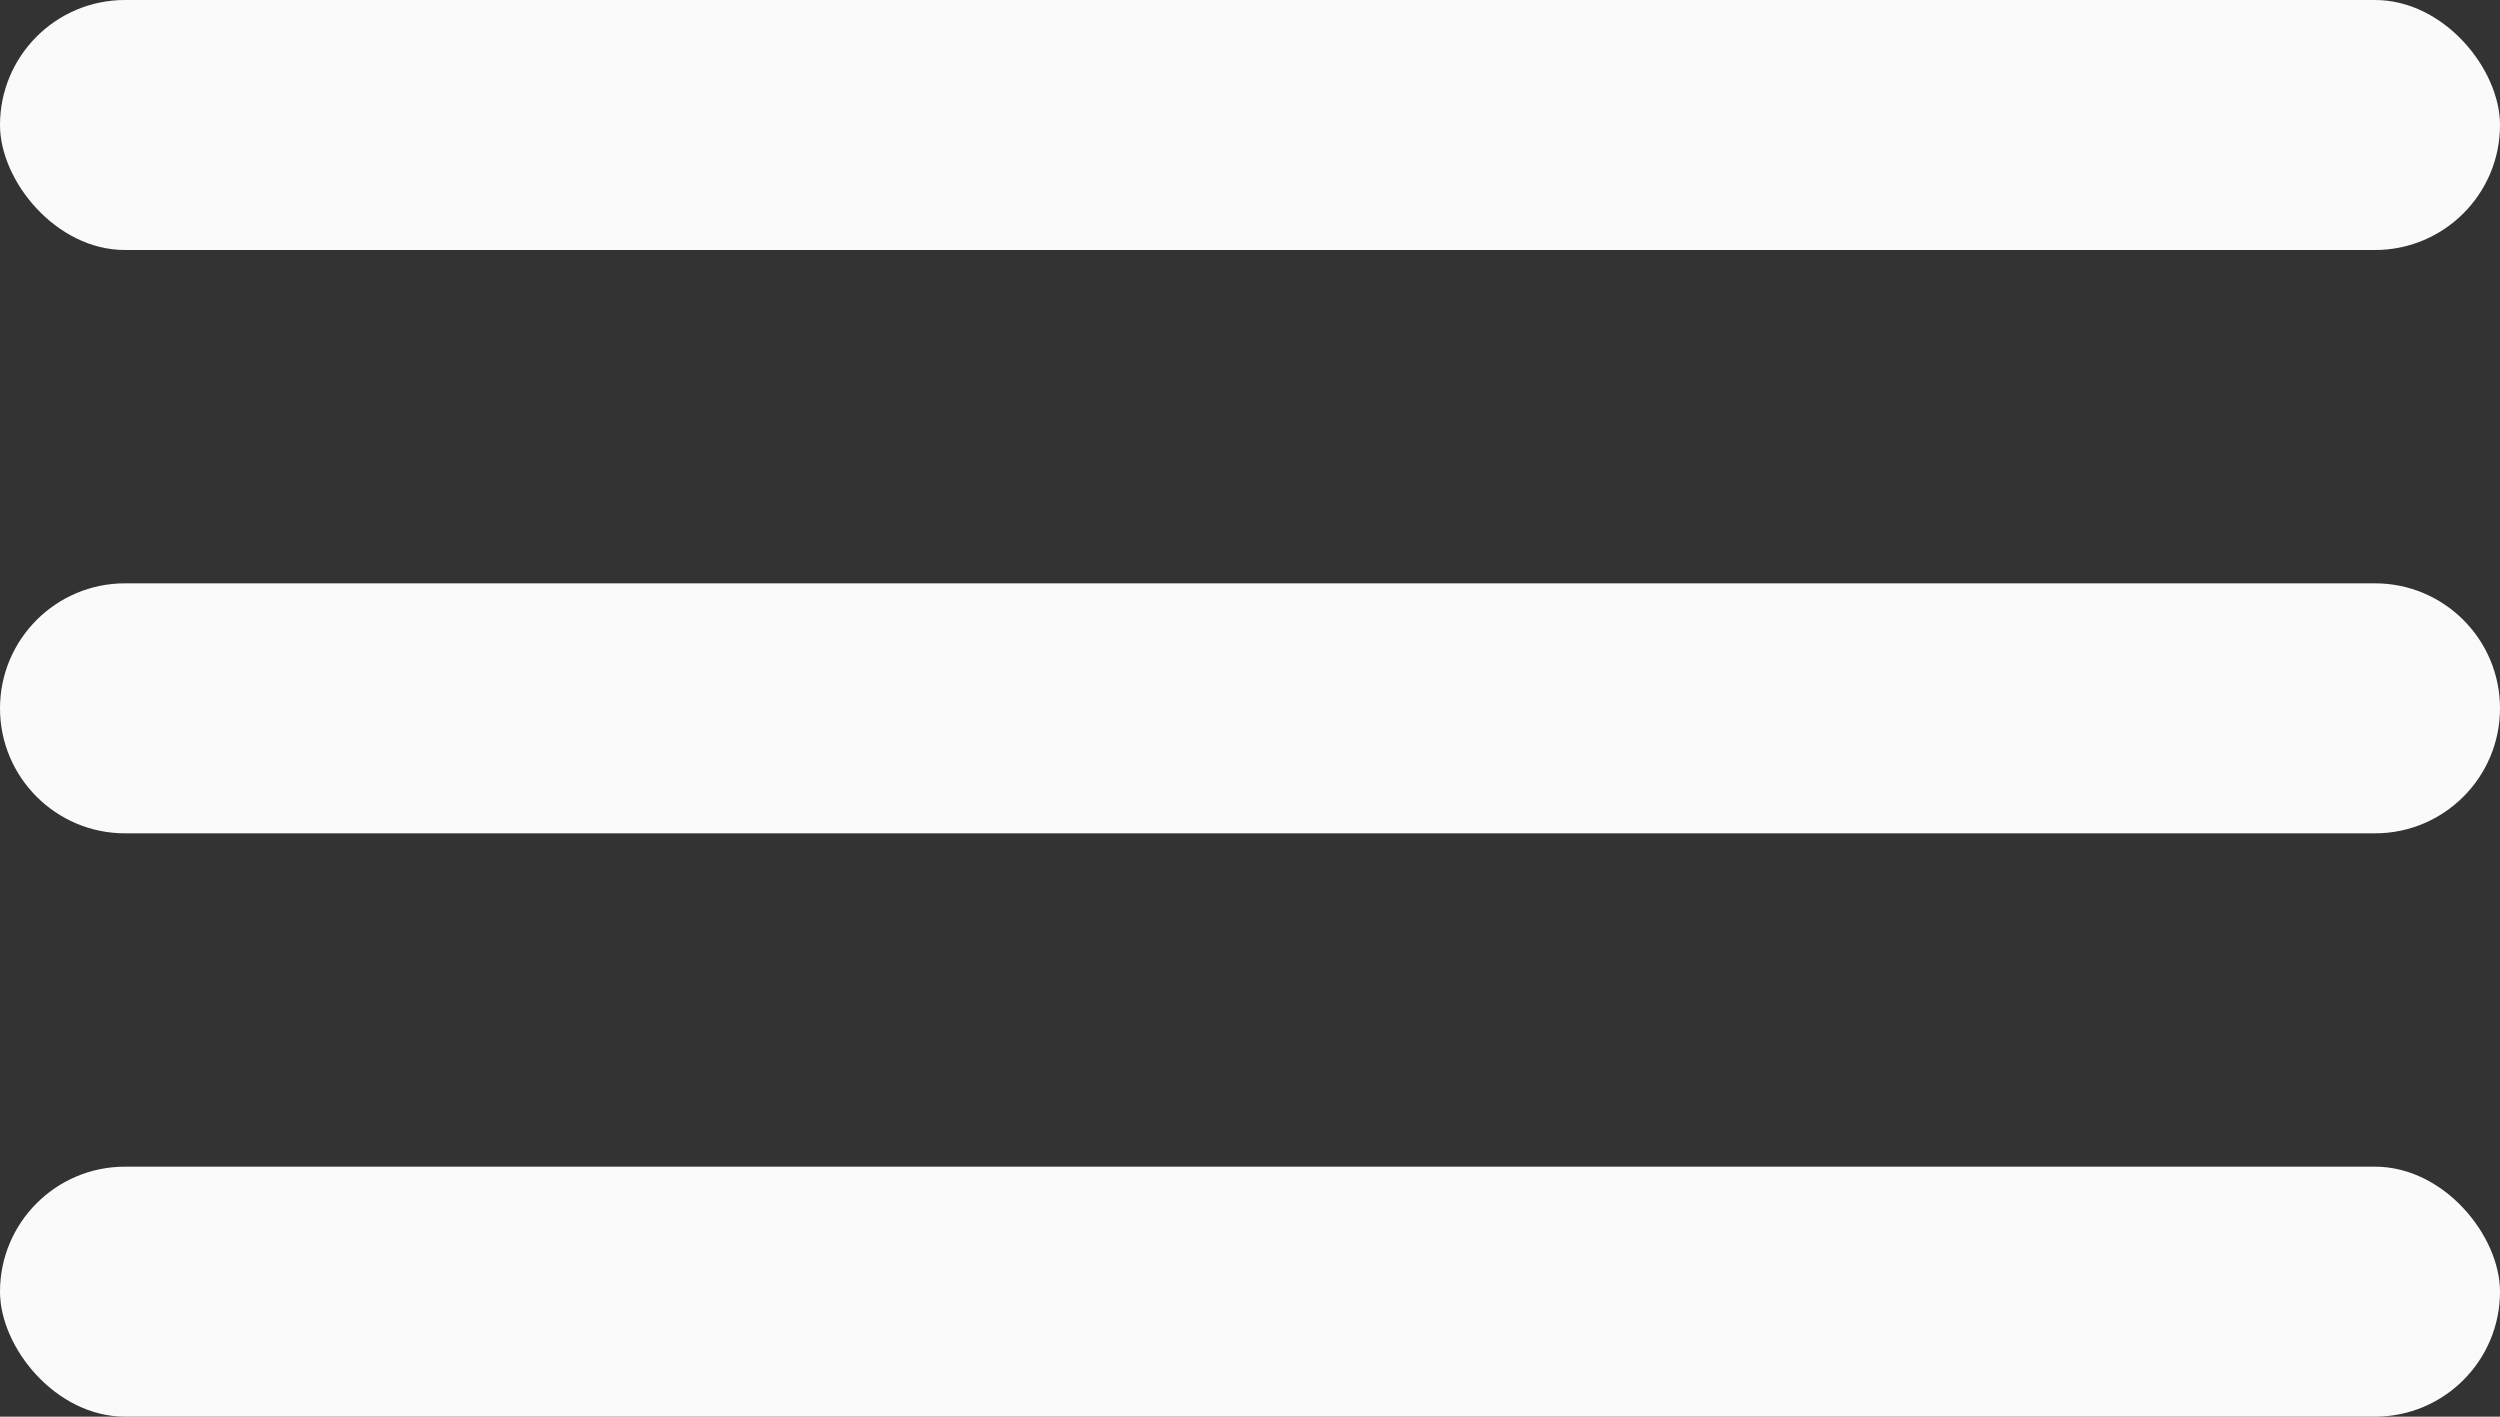 <svg width="30" height="17" viewBox="0 0 30 17" fill="none" xmlns="http://www.w3.org/2000/svg">
<rect x="0" y="0" width="30" height="17" fill="#333333" stroke="none"/>
<rect width="30" height="3" rx="1.5" fill="#FAFAFA"/>
<path d="M0 8.5C0 7.672 0.672 7 1.5 7H28.5C29.328 7 30 7.672 30 8.5V8.5C30 9.328 29.328 10 28.5 10H1.5C0.672 10 0 9.328 0 8.5V8.5Z" fill="#FAFAFA"/>
<rect y="14" width="30" height="3" rx="1.5" fill="#FAFAFA"/>
</svg>
